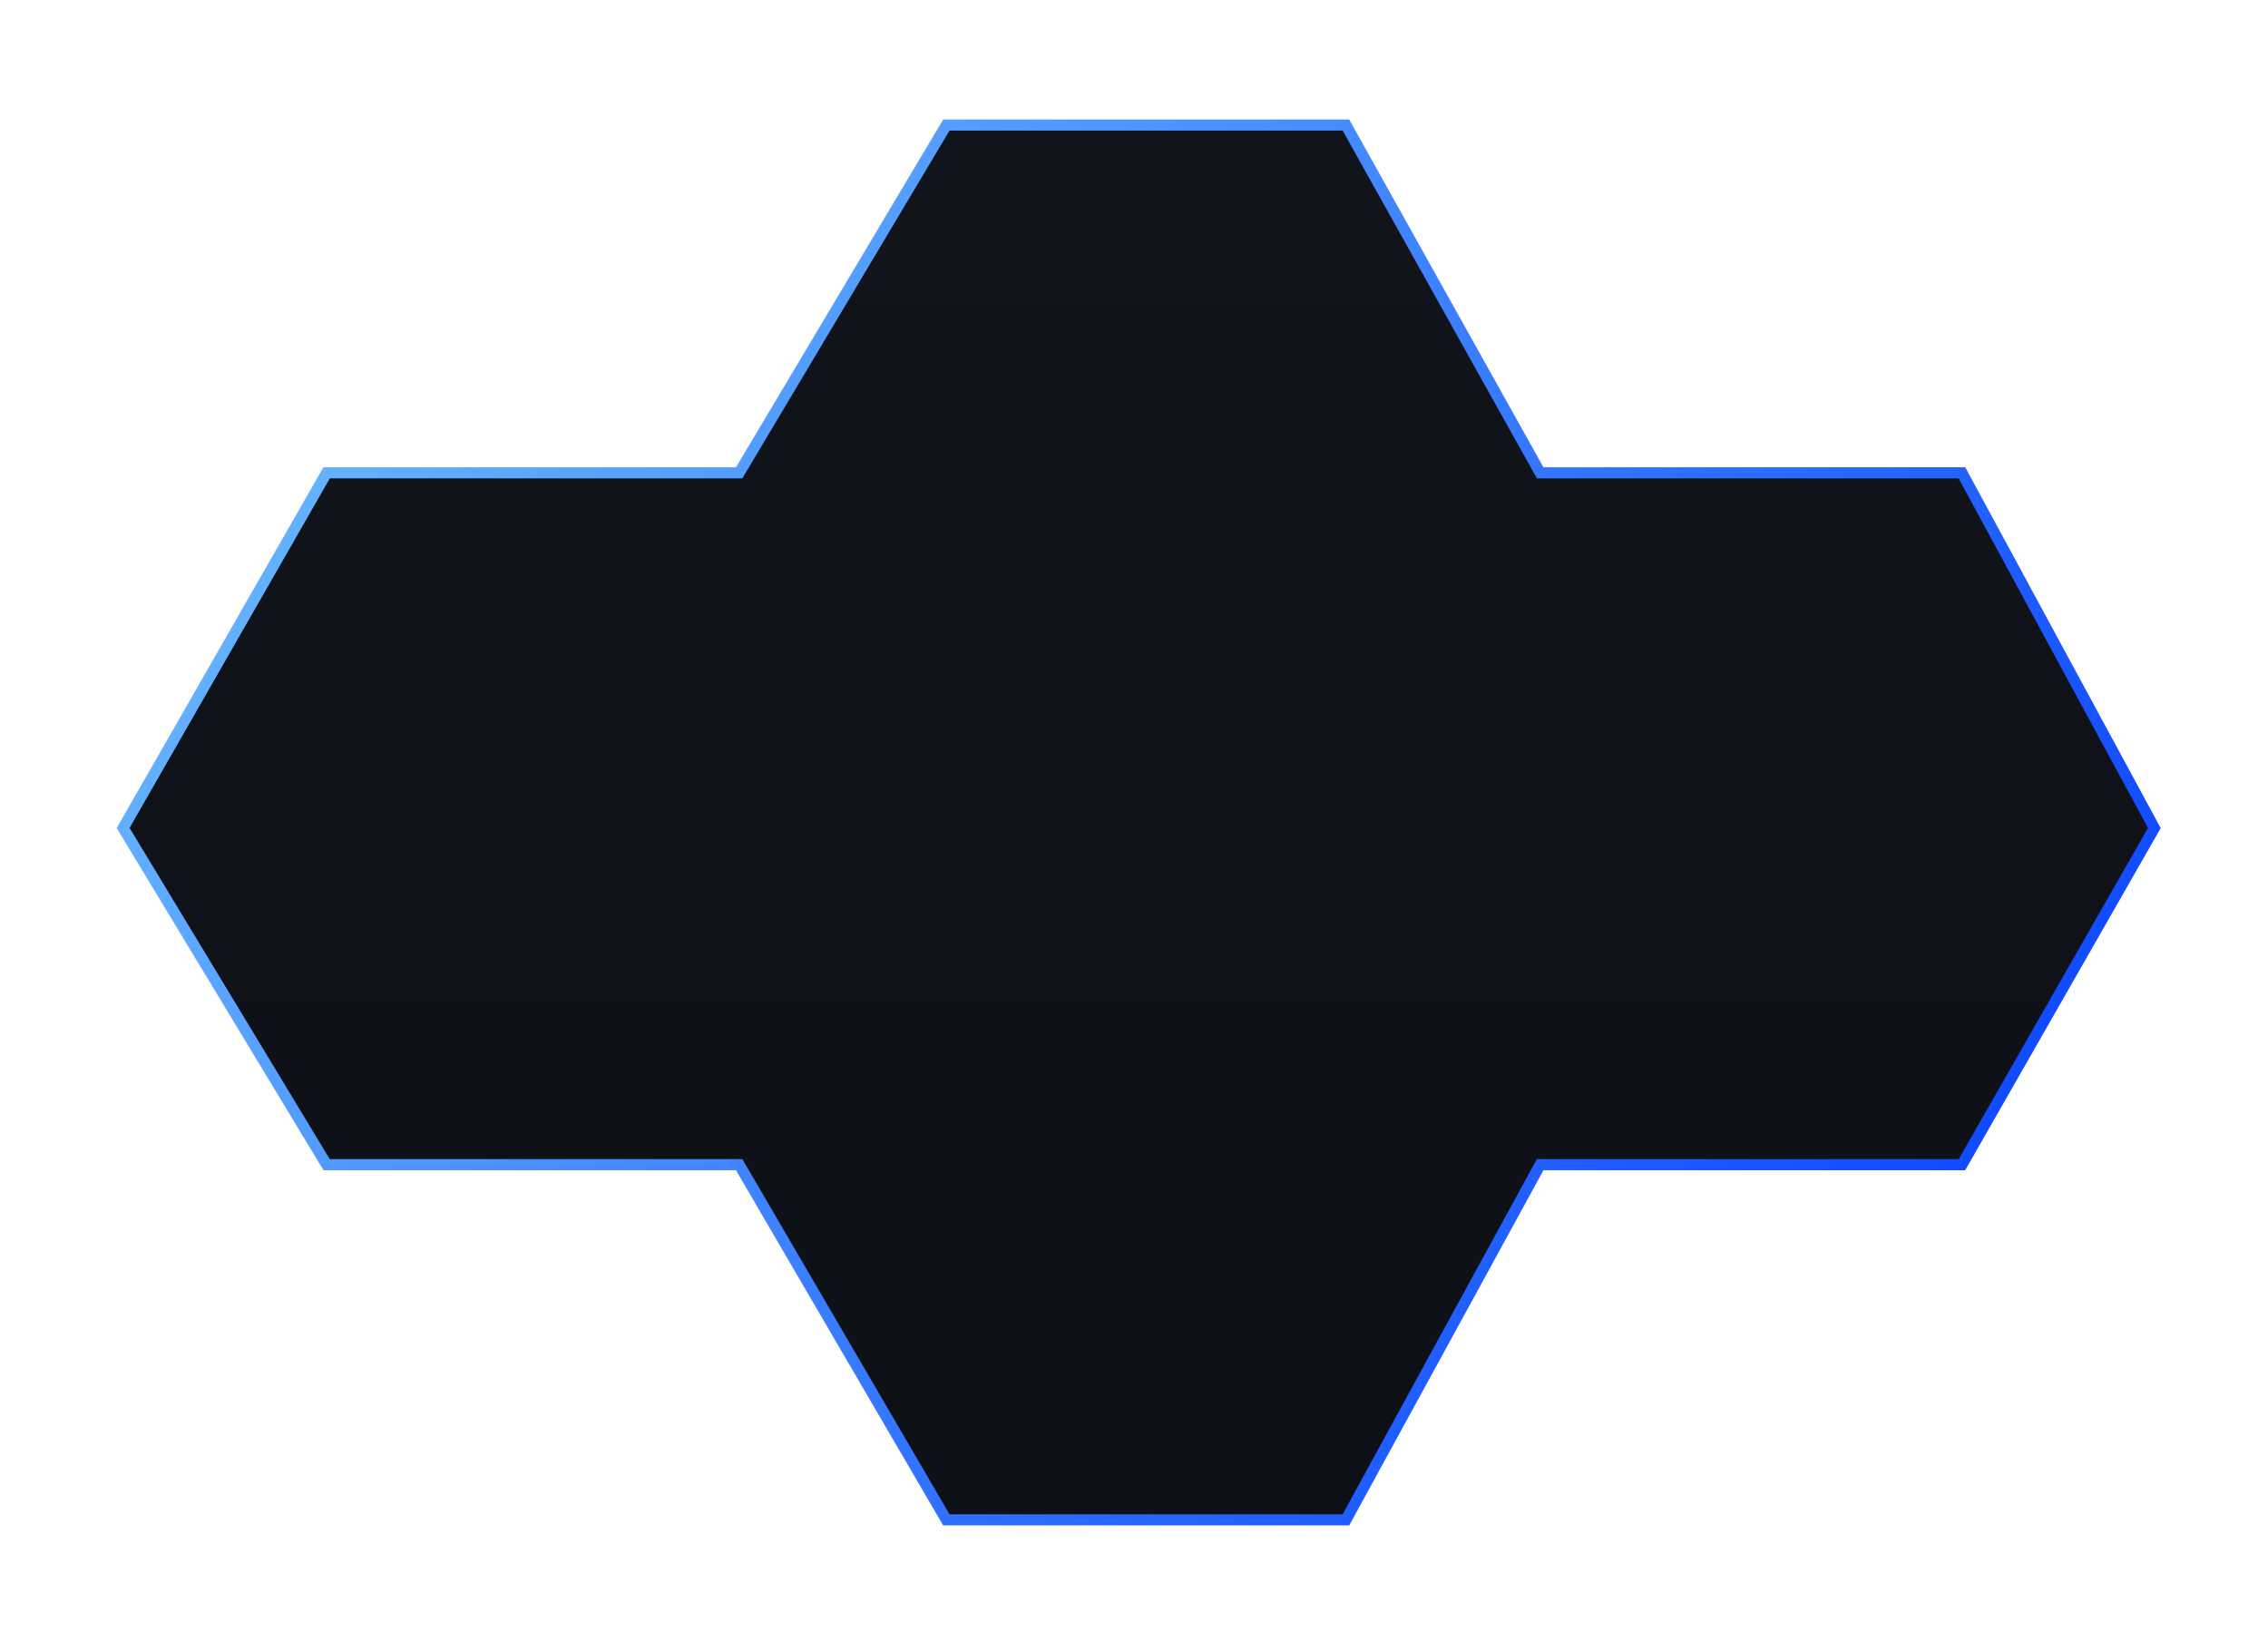 <svg width="613" height="441" viewBox="0 0 613 441" fill="none" xmlns="http://www.w3.org/2000/svg">
<g filter="url(#filter0_di_3_27)">
<path d="M362.781 408.8H254.781L198.781 312.8H87.281L32.281 221.8L87.281 125.8H198.781L254.781 31.8H362.781L415.281 125.8H529.281L581.281 221.8L529.281 312.8H415.281L362.781 408.8Z" fill="url(#paint0_linear_3_27)"/>
<path d="M362.781 408.8H254.781L198.781 312.8H87.281L32.281 221.8L87.281 125.8H198.781L254.781 31.8H362.781L415.281 125.8H529.281L581.281 221.8L529.281 312.8H415.281L362.781 408.8Z" stroke="url(#paint1_linear_3_27)" stroke-width="3"/>
</g>
<defs>
<filter id="filter0_di_3_27" x="0.541" y="0.3" width="612.457" height="440" filterUnits="userSpaceOnUse" color-interpolation-filters="sRGB">
<feFlood flood-opacity="0" result="BackgroundImageFix"/>
<feColorMatrix in="SourceAlpha" type="matrix" values="0 0 0 0 0 0 0 0 0 0 0 0 0 0 0 0 0 0 127 0" result="hardAlpha"/>
<feOffset/>
<feGaussianBlur stdDeviation="15"/>
<feComposite in2="hardAlpha" operator="out"/>
<feColorMatrix type="matrix" values="0 0 0 0 0 0 0 0 0 0.212 0 0 0 0 1 0 0 0 1 0"/>
<feBlend mode="normal" in2="BackgroundImageFix" result="effect1_dropShadow_3_27"/>
<feBlend mode="normal" in="SourceGraphic" in2="effect1_dropShadow_3_27" result="shape"/>
<feColorMatrix in="SourceAlpha" type="matrix" values="0 0 0 0 0 0 0 0 0 0 0 0 0 0 0 0 0 0 127 0" result="hardAlpha"/>
<feOffset dx="1" dy="2"/>
<feGaussianBlur stdDeviation="2"/>
<feComposite in2="hardAlpha" operator="arithmetic" k2="-1" k3="1"/>
<feColorMatrix type="matrix" values="0 0 0 0 1 0 0 0 0 1 0 0 0 0 1 0 0 0 0.1 0"/>
<feBlend mode="normal" in2="shape" result="effect2_innerShadow_3_27"/>
</filter>
<linearGradient id="paint0_linear_3_27" x1="306.781" y1="31.8" x2="306.781" y2="408.8" gradientUnits="userSpaceOnUse">
<stop stop-color="#11151B"/>
<stop offset="1" stop-color="#0D1017"/>
</linearGradient>
<linearGradient id="paint1_linear_3_27" x1="32.281" y1="31.8" x2="581.281" y2="408.8" gradientUnits="userSpaceOnUse">
<stop stop-color="#75C6FF"/>
<stop offset="1" stop-color="#0036FF"/>
</linearGradient>
</defs>
</svg>
